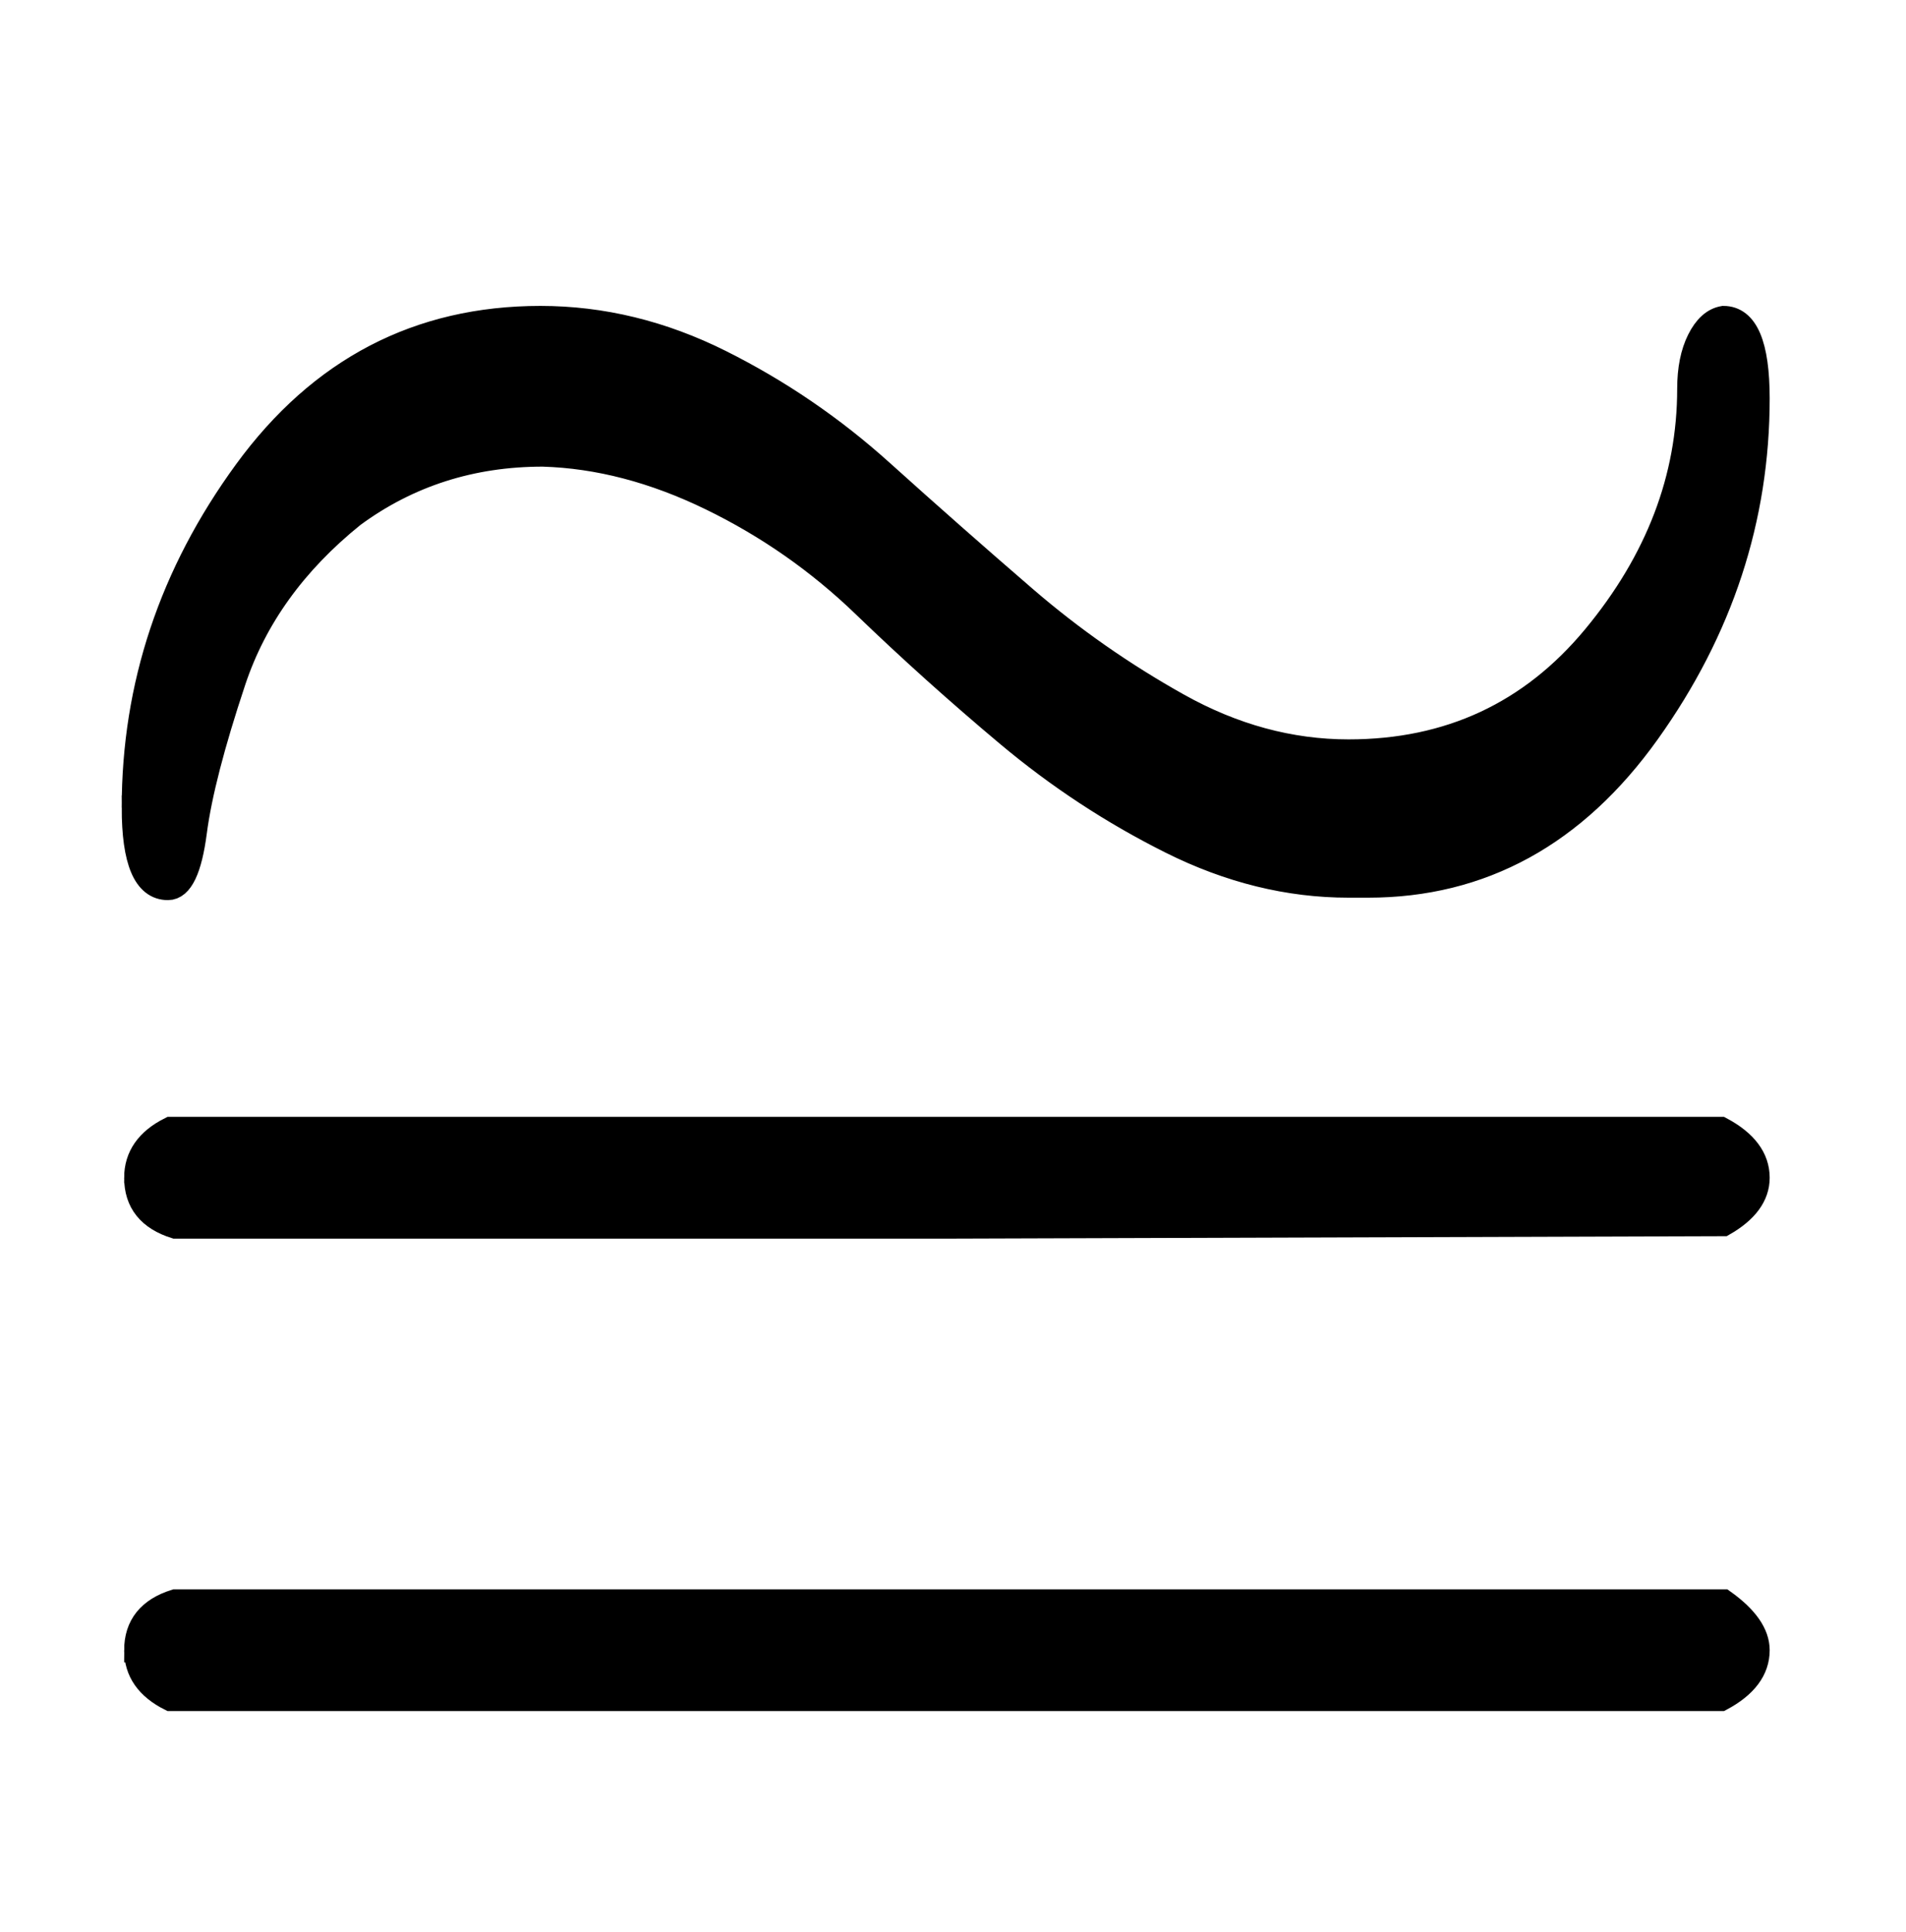 <?xml version="1.0" standalone="no"?>
<svg xmlns:xlink="http://www.w3.org/1999/xlink" style="vertical-align:.028ex" width="1.819ex" height="1.843ex" viewBox="0 -719.6 783 793.3" xmlns="http://www.w3.org/2000/svg">
    <title id="MathJax-SVG-1-Title">
        Equation
    </title>
    <desc id="MathJax-SVG-1-Desc">
        approximately-equals
    </desc>
    <defs>
        <path stroke-width="10" id="E1-MJMAIN-2245" d="M55 388q0 75 46 138t121 63q38 0 74-18t66-45 59-52 63-44 70-19q62 0 101 47t39 102q0 12 4 20t10 9q14 0 14-33 0-74-45-137t-115-63h-8q-37 0-73 18t-67 44-59 53-63 44-69 18q-44 0-78-25-36-29-49-68t-16-62-11-23q-14 0-14 33zm1-152q0 13 14 20h637q15-8 15-20 0-11-14-19l-318-1H72q-16 5-16 20zm0-194q0 15 16 20h636q14-10 14-20 0-12-15-20H70q-14 7-14 20z"/>
    </defs>
    <g stroke="currentColor" fill="currentColor" stroke-width="0" transform="matrix(1 0 0 -1 0 0)">
        <use xlink:href="#E1-MJMAIN-2245"/>
    </g>
</svg>
